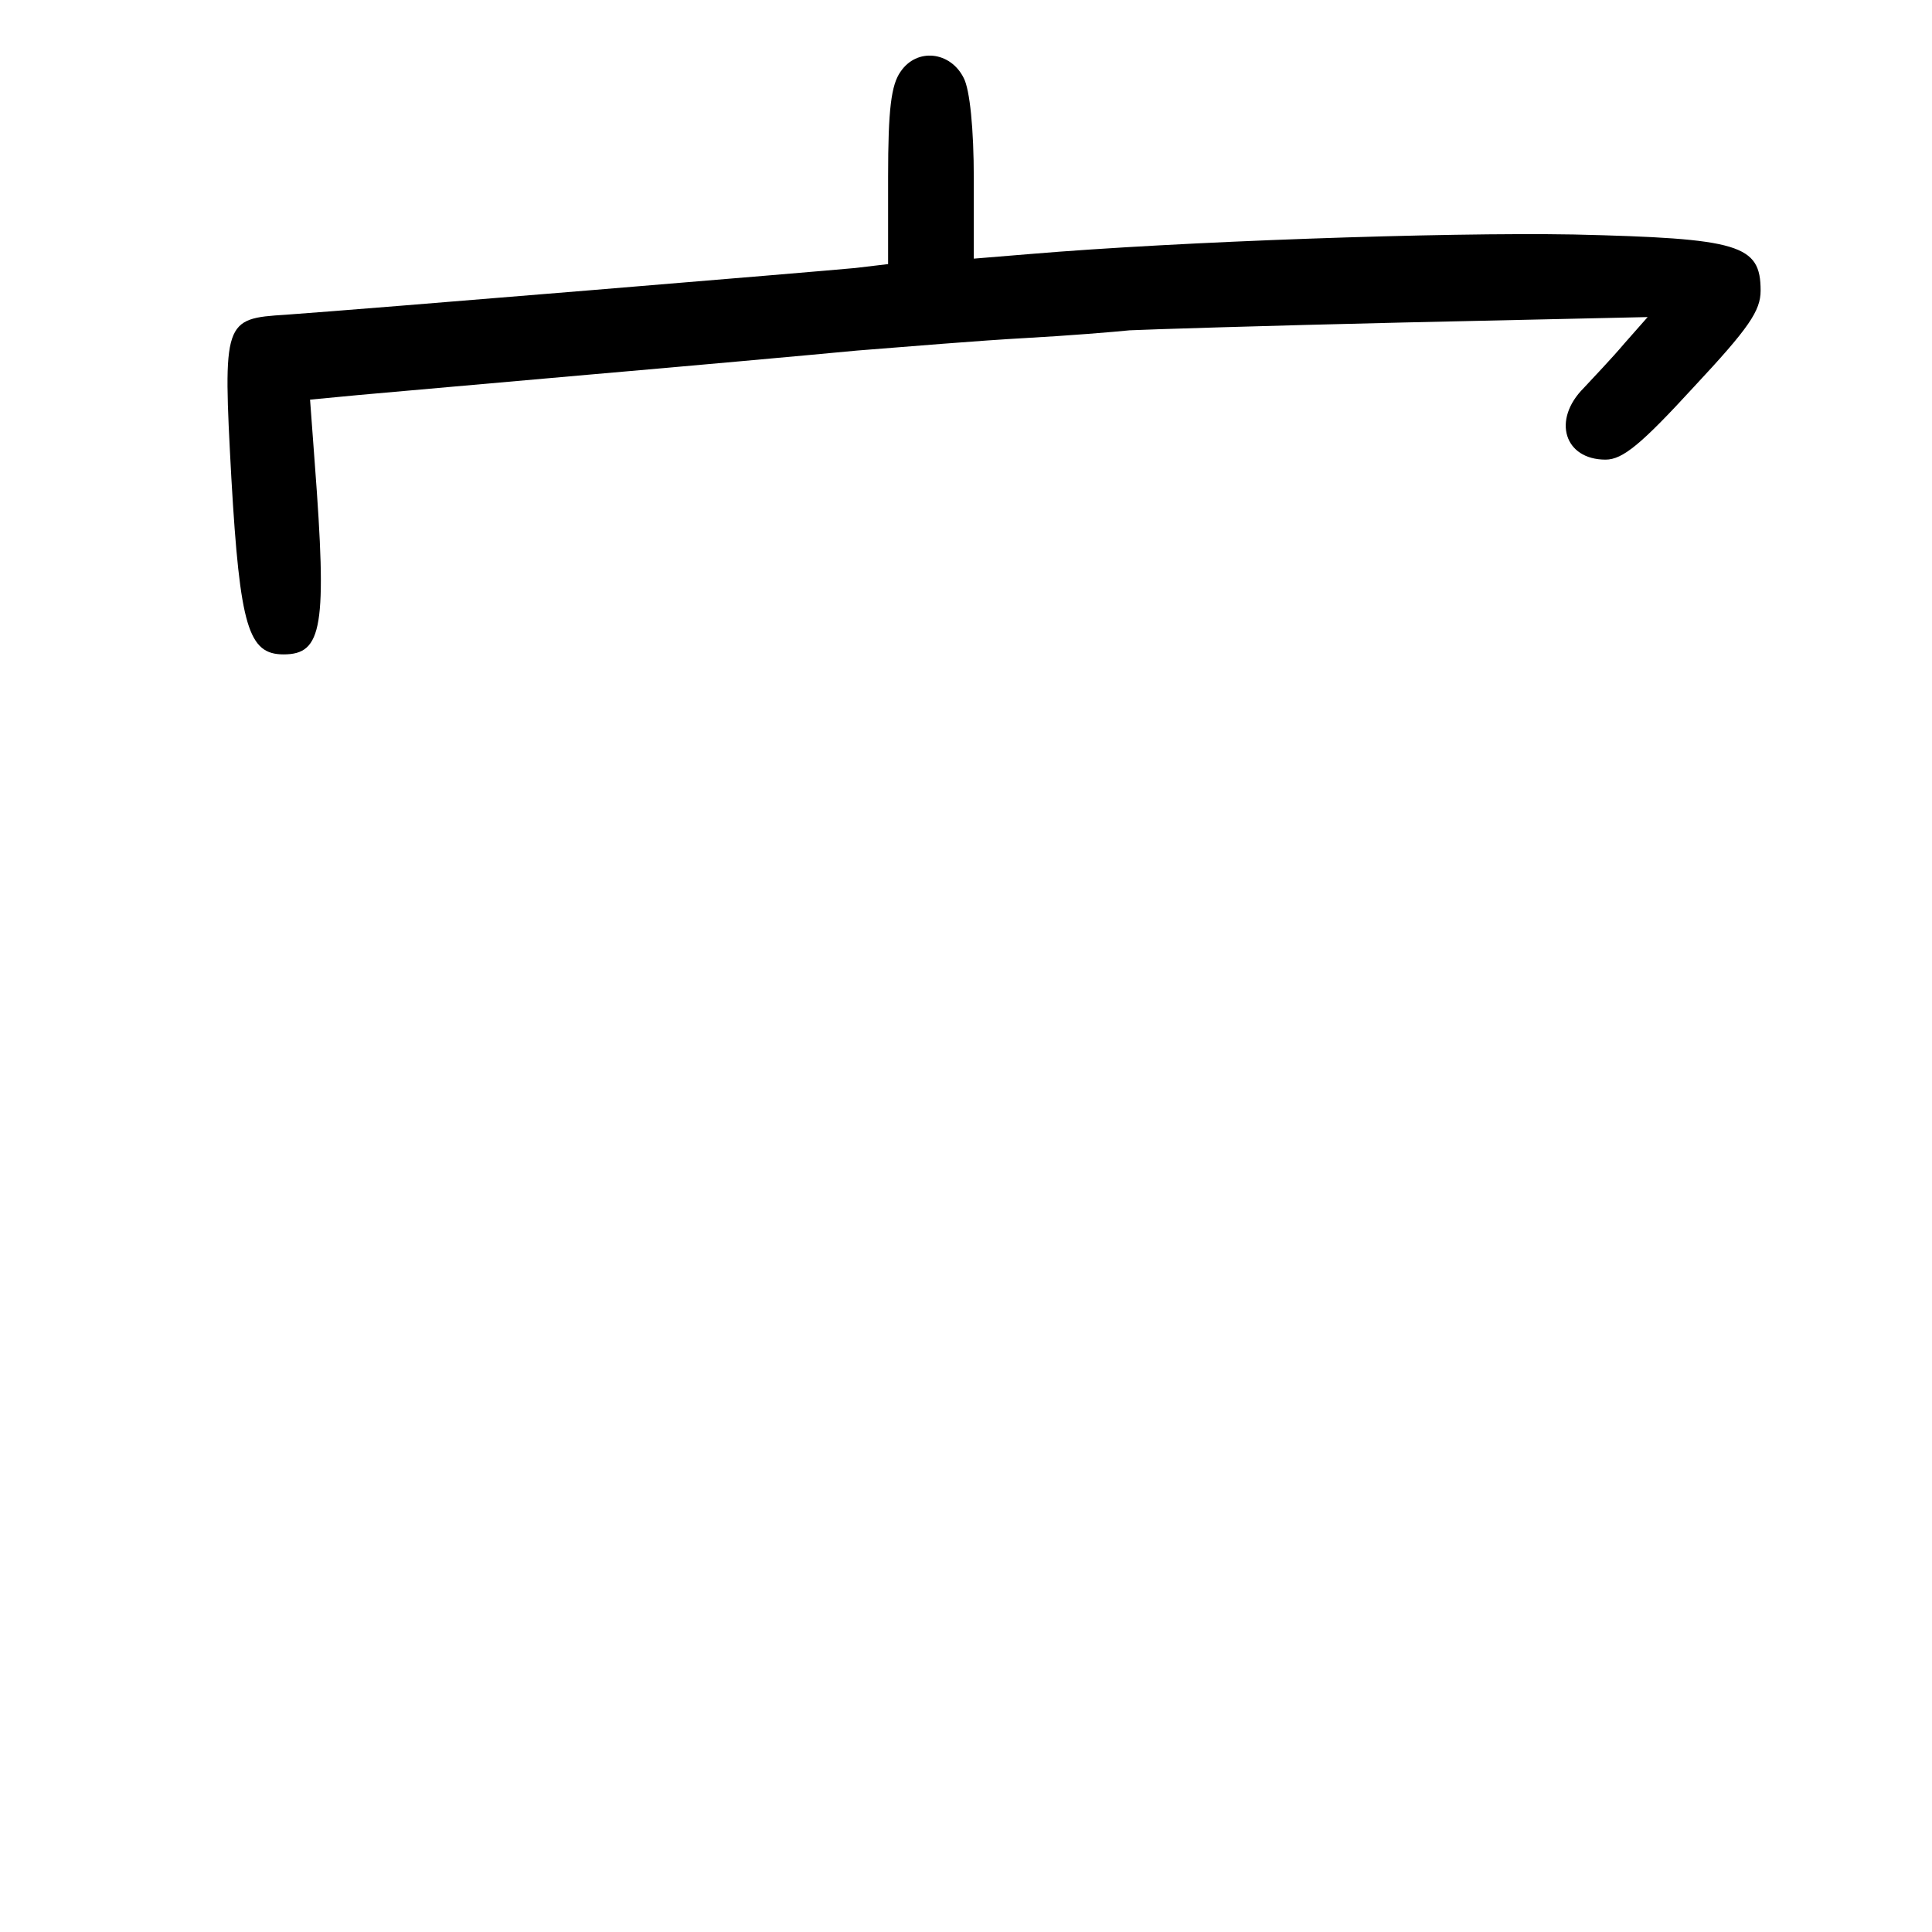 <?xml version="1.0" standalone="no"?>
<!DOCTYPE svg PUBLIC "-//W3C//DTD SVG 20010904//EN"
 "http://www.w3.org/TR/2001/REC-SVG-20010904/DTD/svg10.dtd">
<svg version="1.0" xmlns="http://www.w3.org/2000/svg"
 width="248pt" height="248pt" viewBox="0 0 248 248"
 preserveAspectRatio="xMidYMid meet">
<g transform="translate(0,248) scale(0.1,-0.1)"
fill="#000000" stroke="none">
<path d="M1156 2388 c-12 -17 -16 -48 -16 -135 l0 -112 -42 -5 c-41 -4 -632
-53 -731 -60 -80 -5 -81 -7 -70 -210 11 -191 22 -226 67 -226 50 0 56 35 40
246 l-6 81 63 6 c35 3 168 15 294 26 127 11 282 25 345 31 63 5 160 13 215 16
55 3 116 8 135 10 19 1 177 6 350 10 l315 7 -30 -34 c-16 -19 -40 -44 -52 -57
-41 -41 -25 -92 28 -92 22 0 46 20 113 93 71 76 86 98 86 124 0 59 -27 67
-240 72 -167 3 -507 -9 -697 -25 l-73 -6 0 103 c0 63 -5 114 -13 129 -17 34
-60 39 -81 8z"/>
</g>
</svg>
